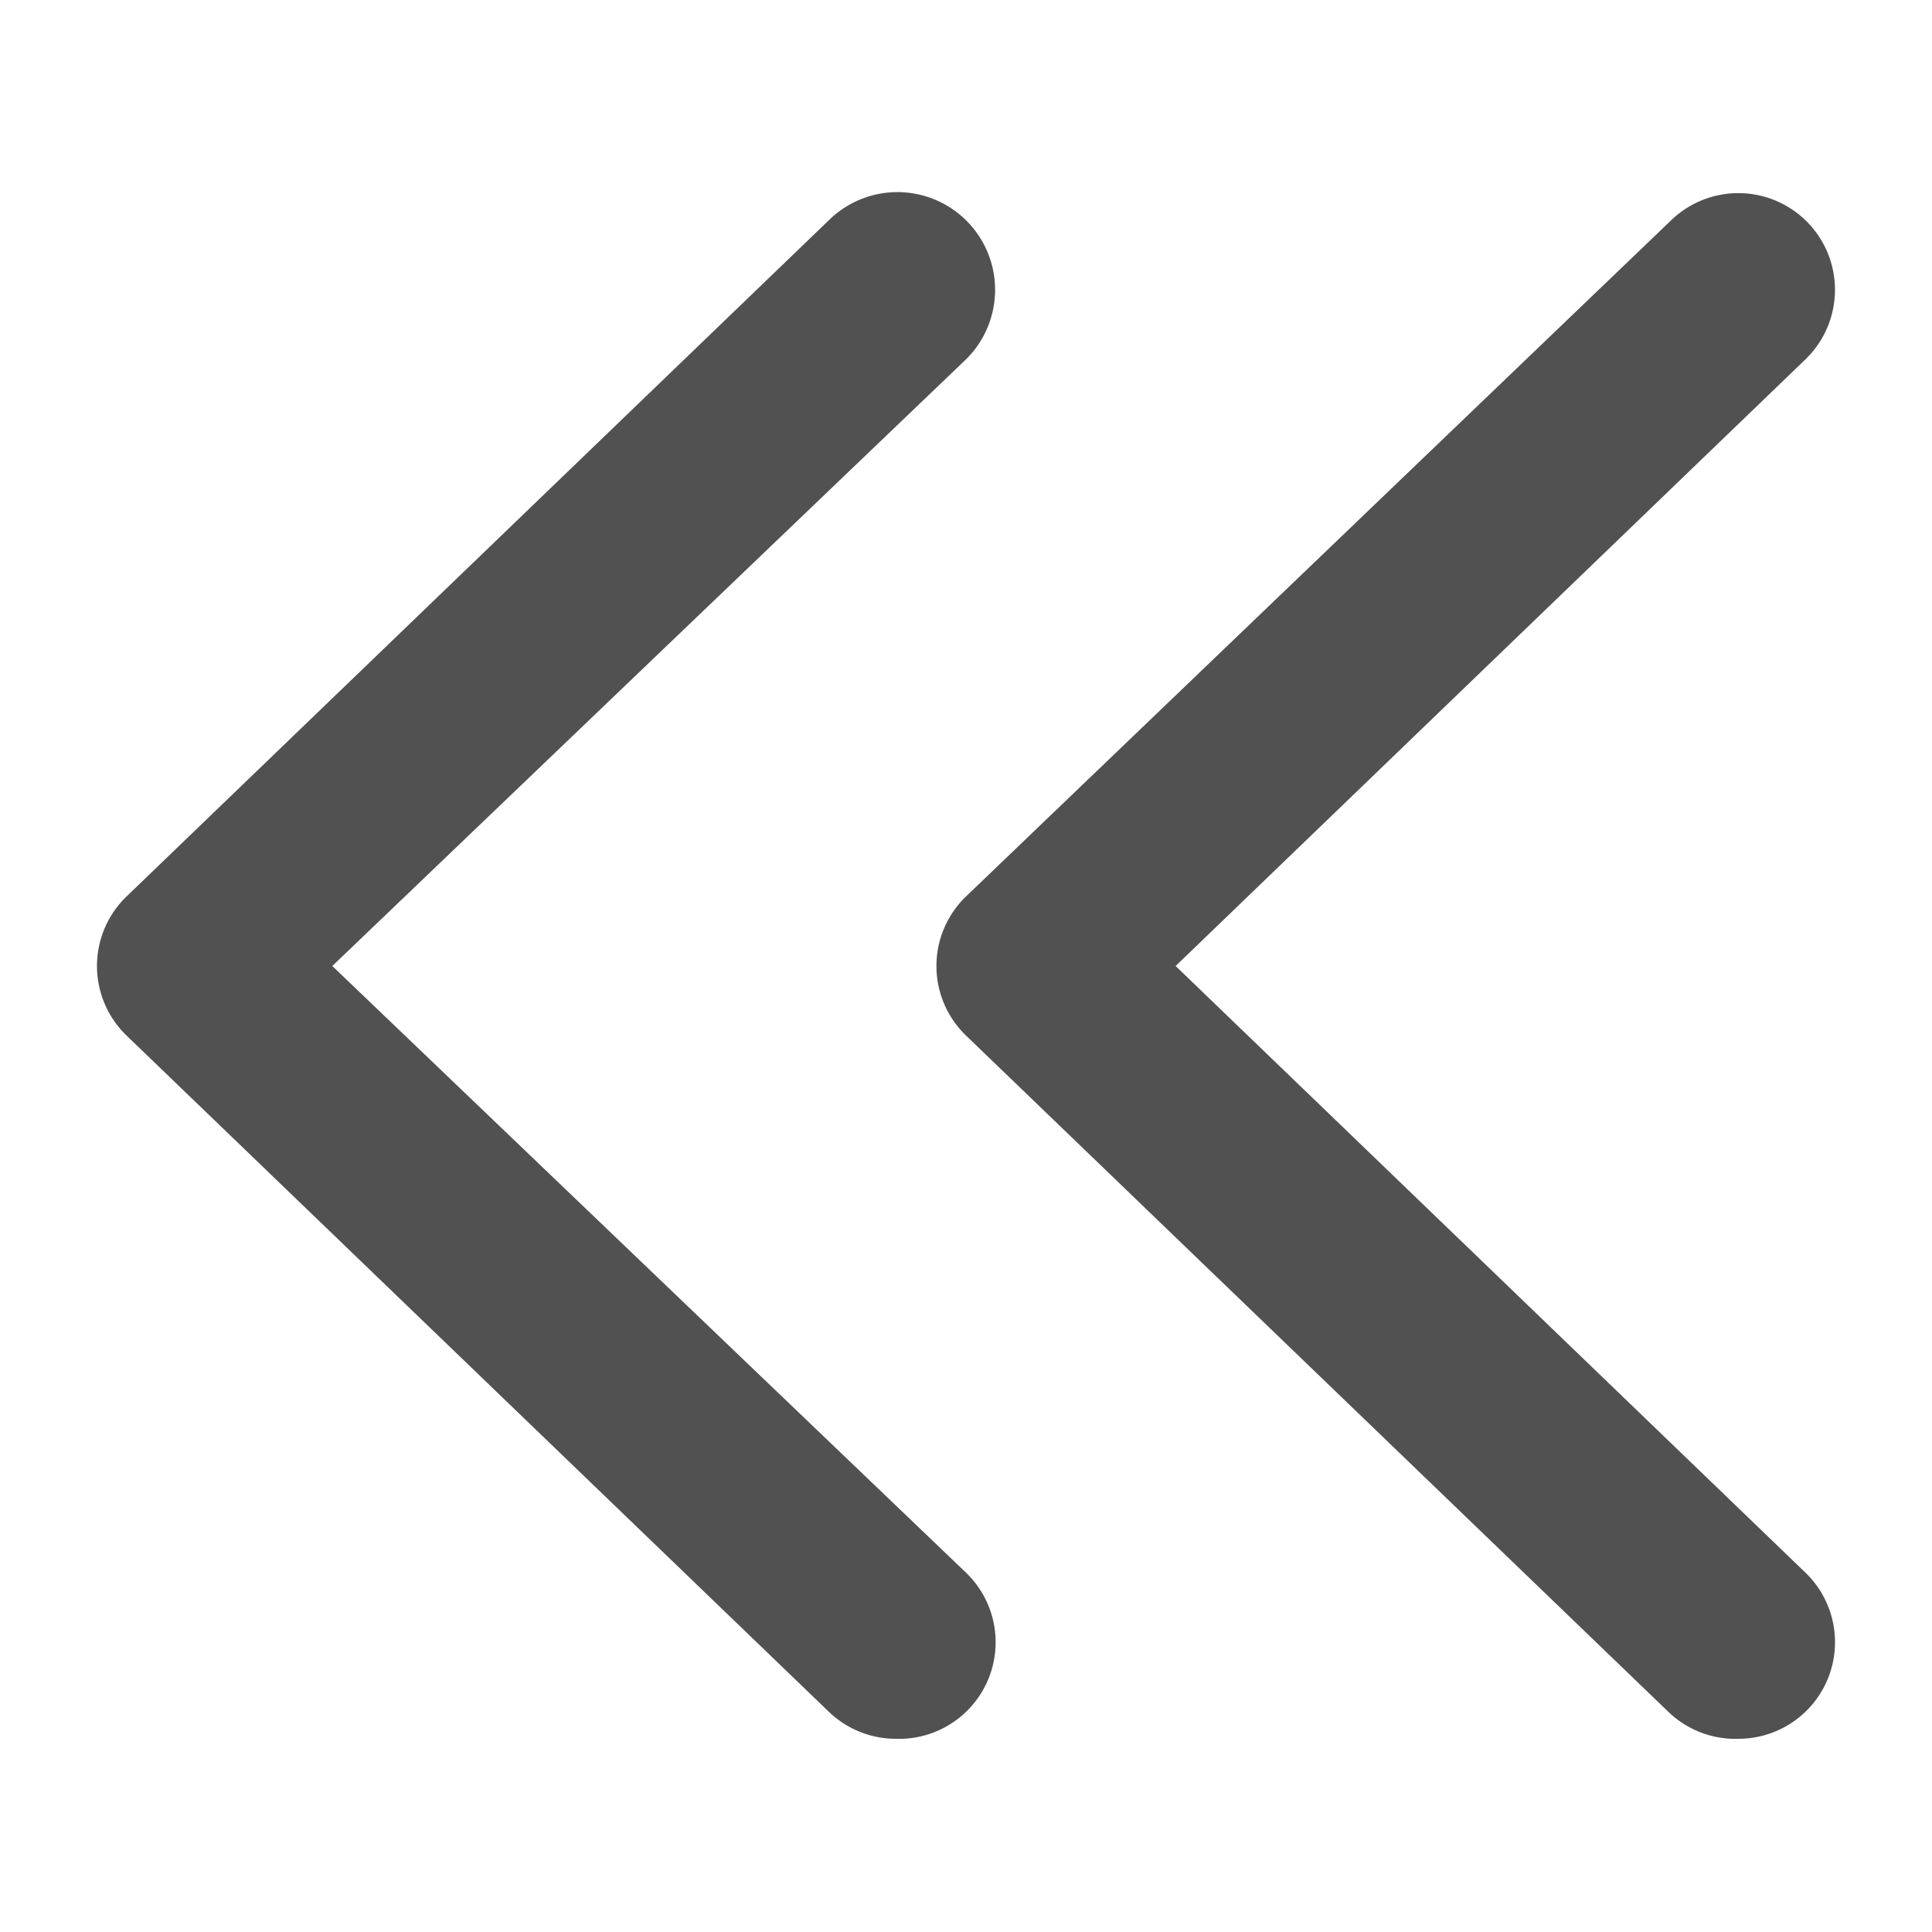 <?xml version="1.0" standalone="no"?><!DOCTYPE svg PUBLIC "-//W3C//DTD SVG 1.1//EN" "http://www.w3.org/Graphics/SVG/1.1/DTD/svg11.dtd"><svg t="1701674438884" class="icon" viewBox="0 0 1024 1024" version="1.1" xmlns="http://www.w3.org/2000/svg" p-id="8828" xmlns:xlink="http://www.w3.org/1999/xlink" width="48" height="48"><path d="M474.624 921.6a51.2 51.2 0 0 0 37.376-88.064L176.128 512 512 190.464a51.2 51.2 0 0 0-72.704-73.728l-372.224 358.4a51.2 51.2 0 0 0 0 73.728l372.224 358.4a51.2 51.2 0 0 0 35.328 14.336z" fill="#515151" p-id="8829"></path><path d="M921.6 921.6a51.2 51.2 0 0 0 35.328-88.064L623.104 512l333.824-321.536a51.2 51.2 0 1 0-71.168-73.728l-373.76 358.4a51.2 51.2 0 0 0 0 73.728l372.224 358.4A51.2 51.2 0 0 0 921.6 921.6z" fill="#515151" p-id="8830"></path></svg>